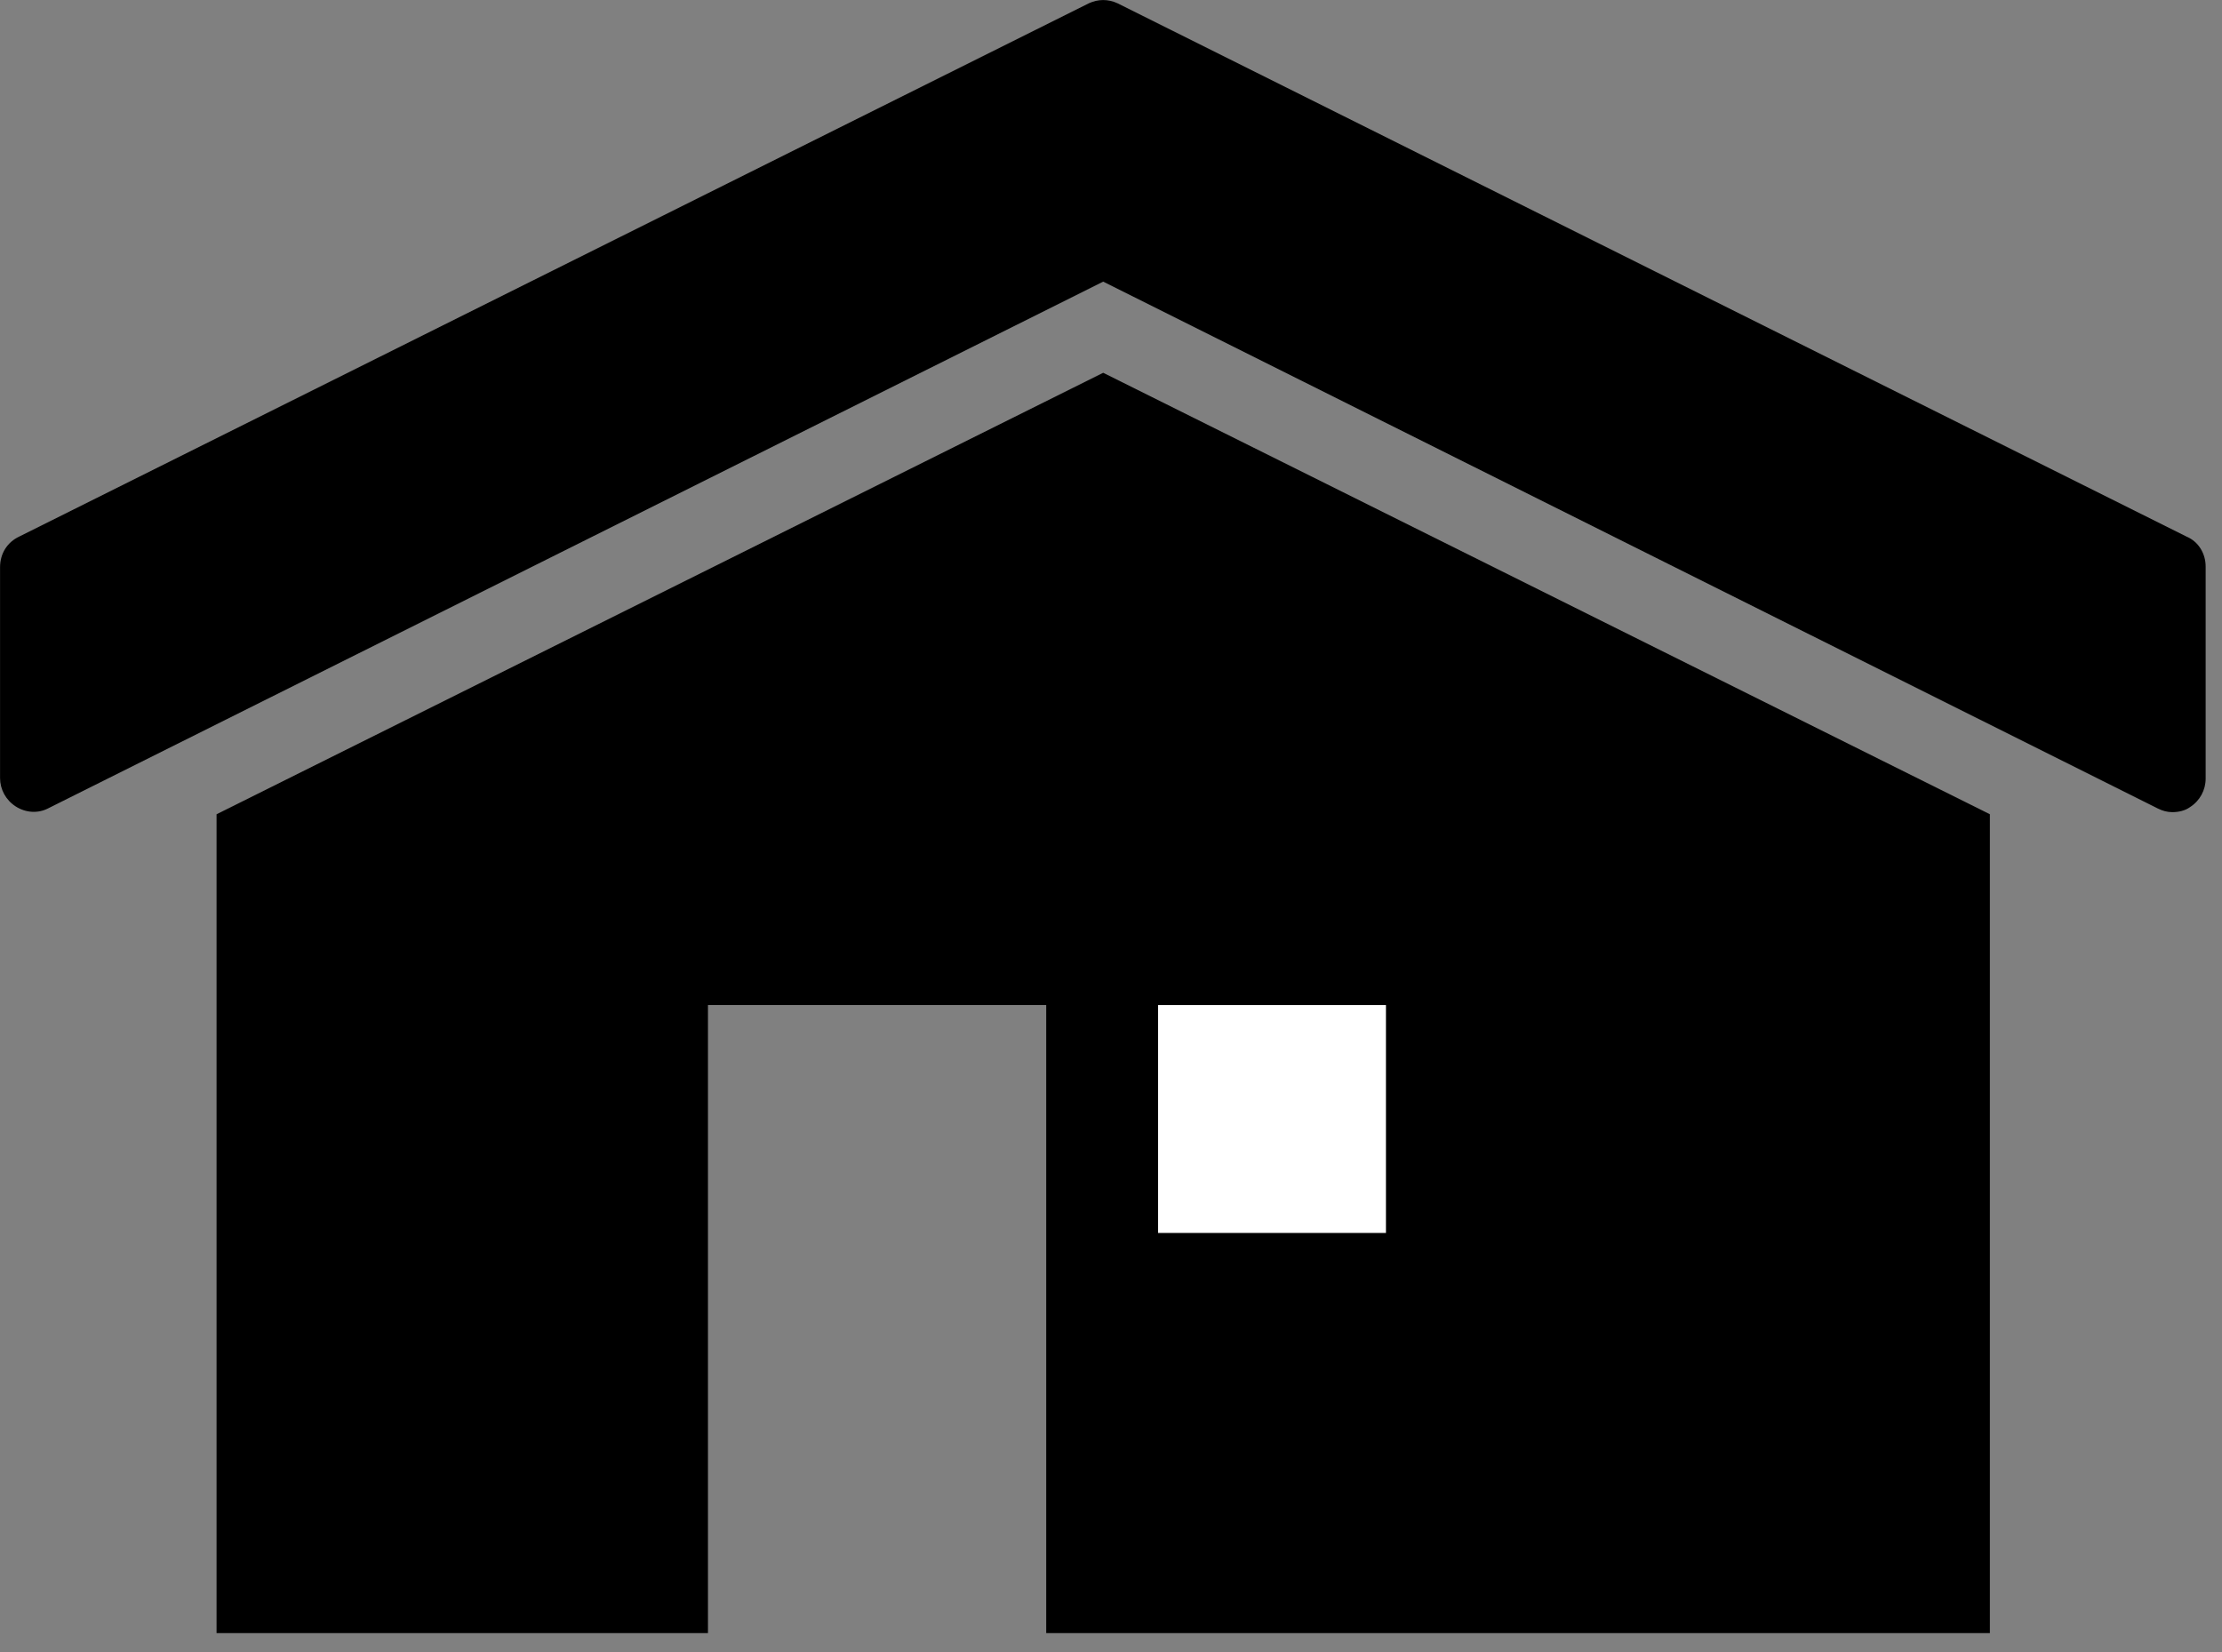 <?xml version="1.0" encoding="UTF-8" standalone="no"?>
<!DOCTYPE svg PUBLIC "-//W3C//DTD SVG 1.1//EN" "http://www.w3.org/Graphics/SVG/1.1/DTD/svg11.dtd">
<svg width="100%" height="100%" viewBox="0 0 39 29" version="1.1" xmlns="http://www.w3.org/2000/svg" xmlns:xlink="http://www.w3.org/1999/xlink" xml:space="preserve" xmlns:serif="http://www.serif.com/" style="fill-rule:evenodd;clip-rule:evenodd;stroke-linejoin:round;stroke-miterlimit:2;">
    <rect x="0" y="0" width="39" height="29" fill="#808080" stroke="none"/>
    <g transform="matrix(1,0,0,1,-12.637,-16.431)">
        <path d="M51.013,25.85L32.25,16.488C32.087,16.413 31.913,16.413 31.75,16.488L12.975,25.85C12.763,25.95 12.638,26.15 12.638,26.388L12.638,30.088C12.638,30.288 12.738,30.475 12.913,30.588C13.088,30.7 13.3,30.713 13.475,30.625L32,21.375L50.513,30.625C50.588,30.663 50.675,30.688 50.763,30.688C50.875,30.688 50.988,30.663 51.075,30.6C51.25,30.488 51.35,30.3 51.35,30.1L51.35,26.375C51.35,26.15 51.225,25.938 51.013,25.85Z" style="fill:black;fill-rule:nonzero;"/>
    </g>
    <g transform="matrix(1,0,0,1,-12.637,-16.431)">
        <path d="M47.563,30.725L32,22.975L16.438,30.725L16.438,45.1L25.063,45.1L25.063,34.075L31,34.075L31,45.1L47.563,45.1L47.563,30.725Z" style="fill:black;fill-rule:nonzero;"/>
    </g>
    <g transform="matrix(1,0,0,1,-12.637,-16.431)">
        <rect x="32.963" y="34.075" width="4" height="4" style="fill:white;fill-rule:nonzero;"/>
    </g>
</svg>
